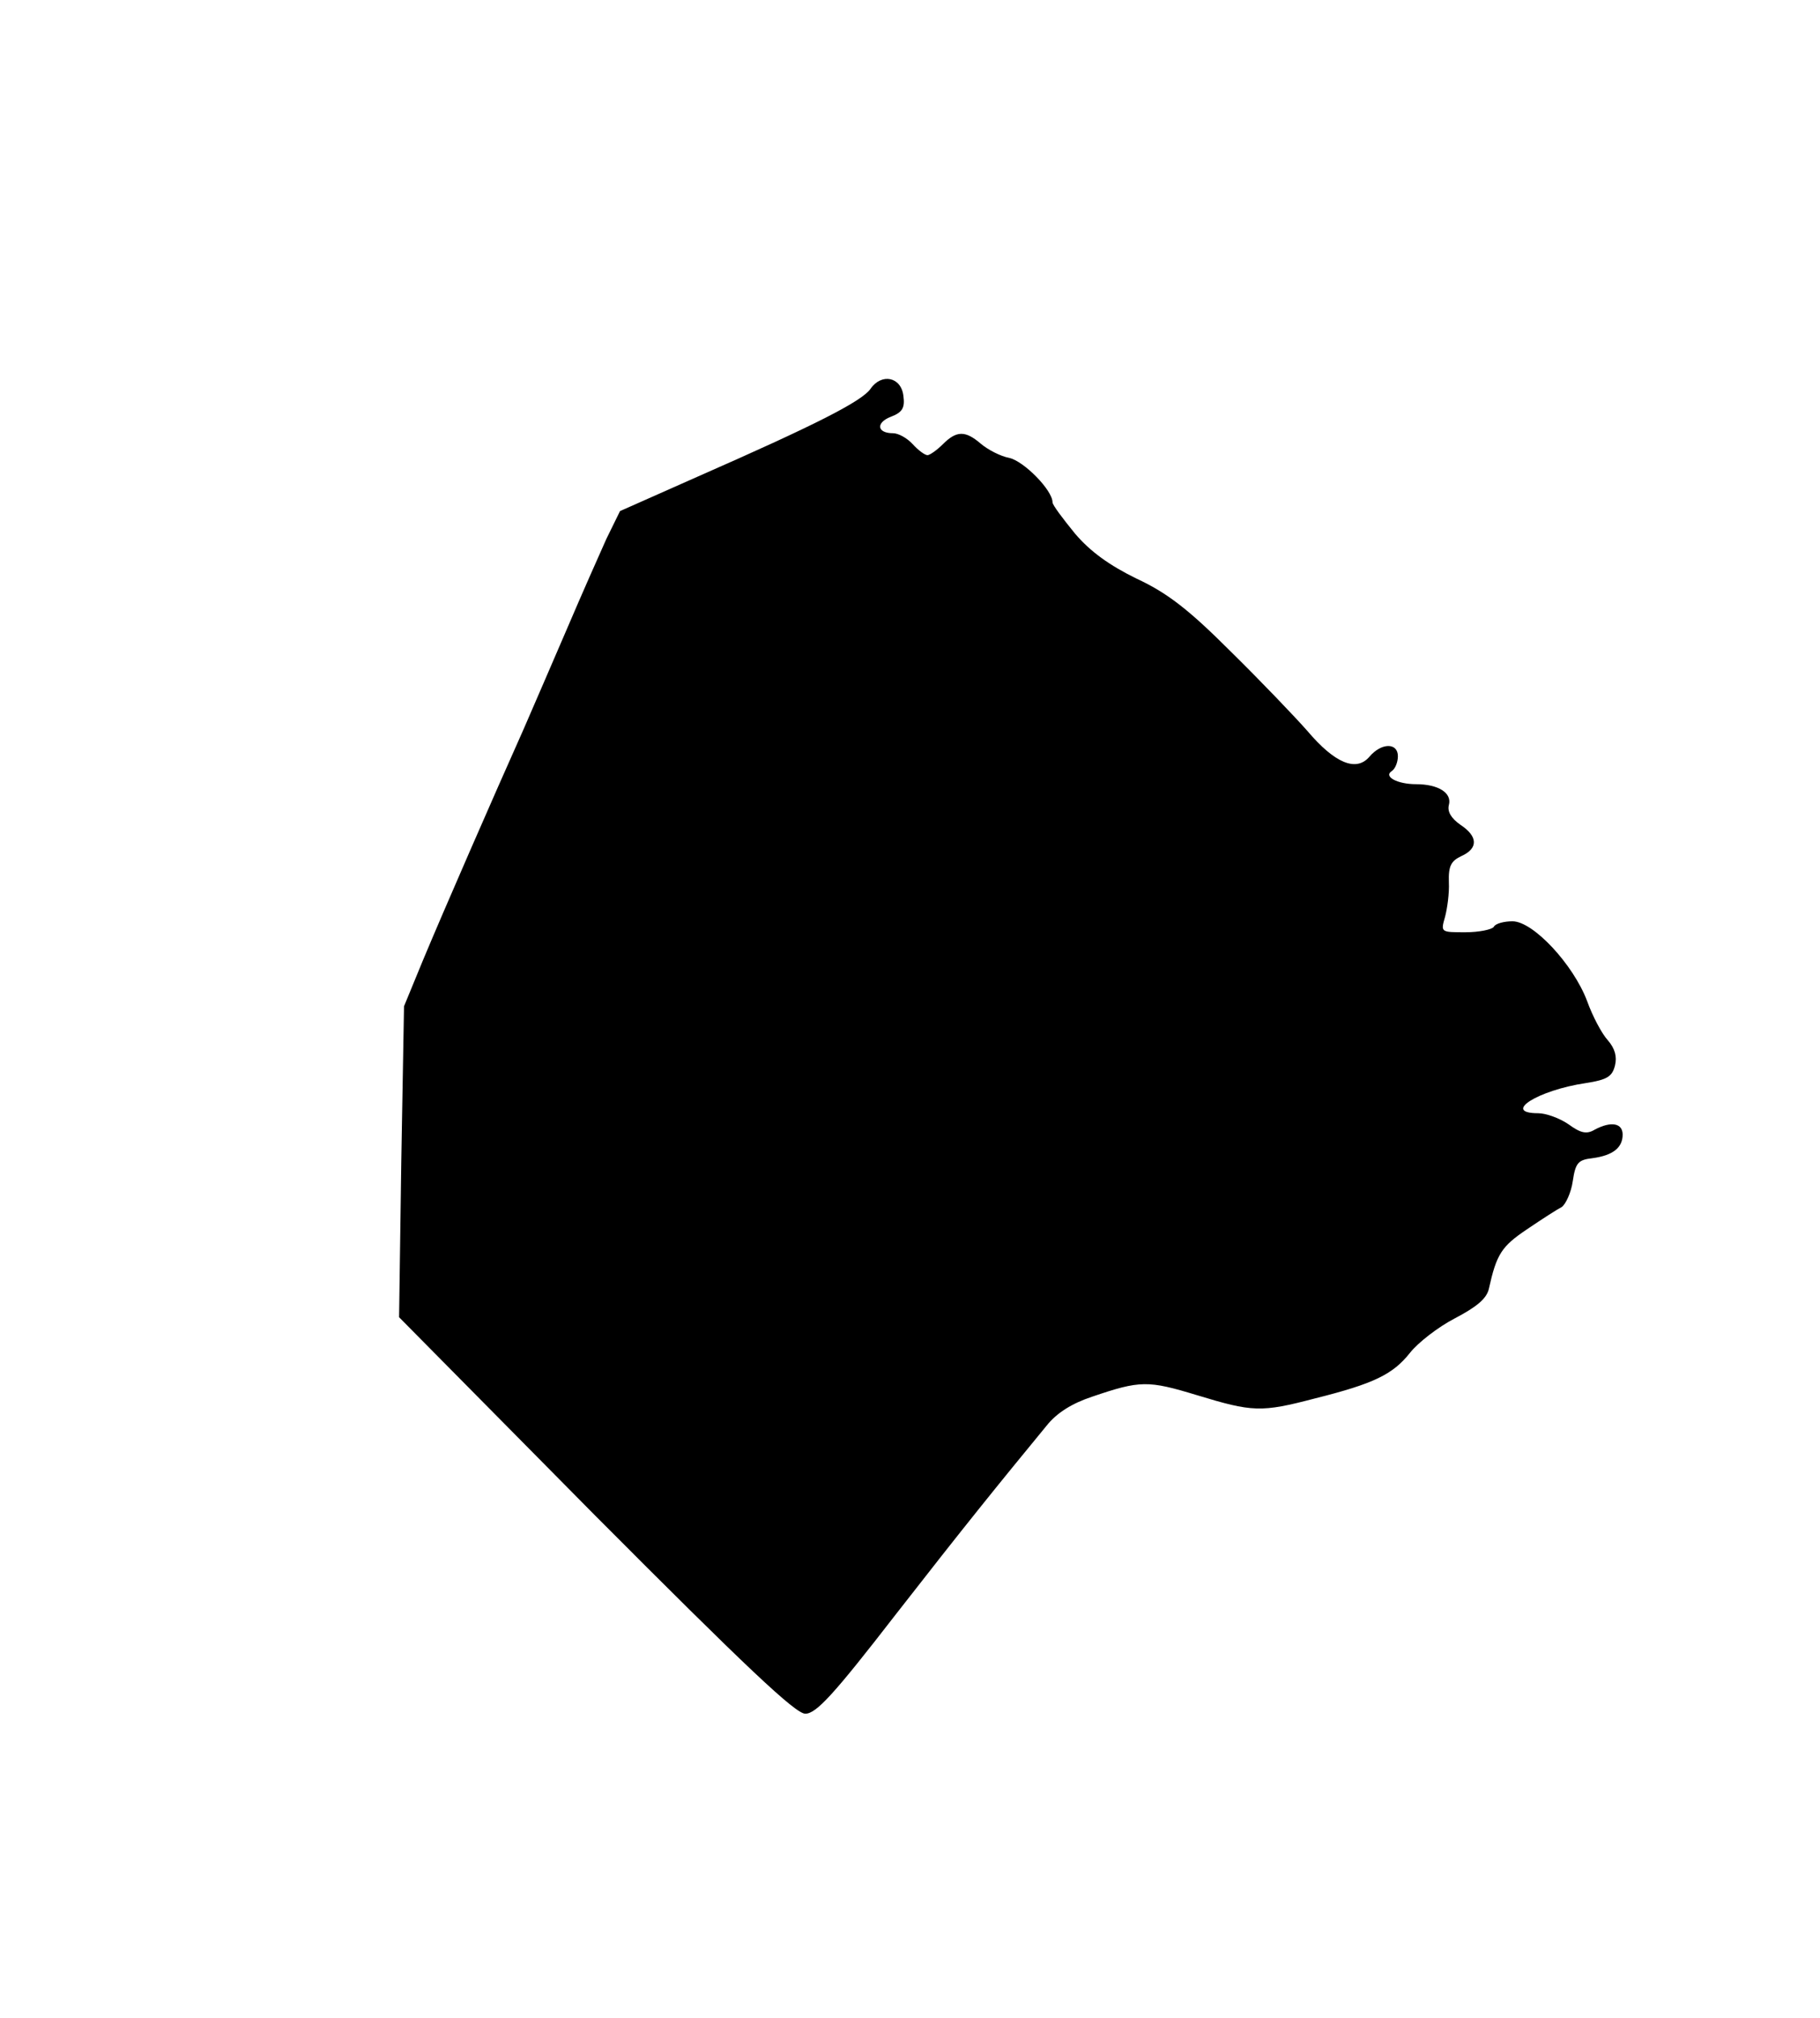 <?xml version="1.0" standalone="no"?>
<!DOCTYPE svg PUBLIC "-//W3C//DTD SVG 20010904//EN"
 "http://www.w3.org/TR/2001/REC-SVG-20010904/DTD/svg10.dtd">
<svg version="1.0" xmlns="http://www.w3.org/2000/svg"
 width="332pt" height="368pt" viewBox="0 0 332 368"
 preserveAspectRatio="xMidYMid meet">

<g transform="translate(0,368) scale(0.1,-0.1)"
fill="#000000" stroke="none">
<path d="M1588 2971 c-16 -23 -101 -66 -315 -160 l-142 -63 -25 -51 c-13 -29
-45 -101 -71 -162 -26 -60 -62 -144 -80 -185 -55 -123 -145 -329 -183 -420
l-35 -85 -5 -284 -4 -283 358 -362 c276 -277 365 -361 383 -361 20 0 52 35
165 181 127 163 187 237 275 344 19 24 47 41 83 53 88 30 102 30 191 3 102
-31 117 -32 216 -6 108 27 142 44 173 83 14 18 51 47 82 63 40 21 58 36 62 54
14 63 23 77 69 108 28 19 56 37 64 41 7 5 17 26 20 47 5 34 10 39 36 42 37 5
55 19 55 43 0 21 -21 25 -51 9 -15 -9 -26 -6 -48 10 -16 11 -41 20 -55 20 -67
0 -1 42 87 55 39 6 48 12 53 32 4 16 0 31 -13 46 -11 12 -28 44 -38 72 -25 66
-98 145 -136 145 -15 0 -31 -4 -34 -10 -3 -5 -27 -10 -52 -10 -45 0 -45 0 -37
28 4 15 8 43 7 63 -1 30 4 39 23 48 31 14 30 36 -2 57 -17 12 -24 24 -21 36 6
22 -19 38 -60 38 -34 0 -60 14 -44 24 6 4 11 16 11 27 0 25 -30 25 -52 -1 -24
-28 -63 -12 -113 47 -22 25 -85 91 -140 145 -77 77 -116 107 -172 133 -49 24
-84 49 -112 82 -22 27 -41 52 -41 57 0 22 -52 75 -79 81 -16 3 -39 15 -52 26
-28 24 -44 24 -69 -1 -11 -11 -24 -20 -28 -20 -5 0 -17 9 -27 20 -10 11 -26
20 -36 20 -29 0 -32 19 -4 30 21 8 26 16 23 38 -4 35 -40 42 -60 13z"/>
</g>
</svg>
